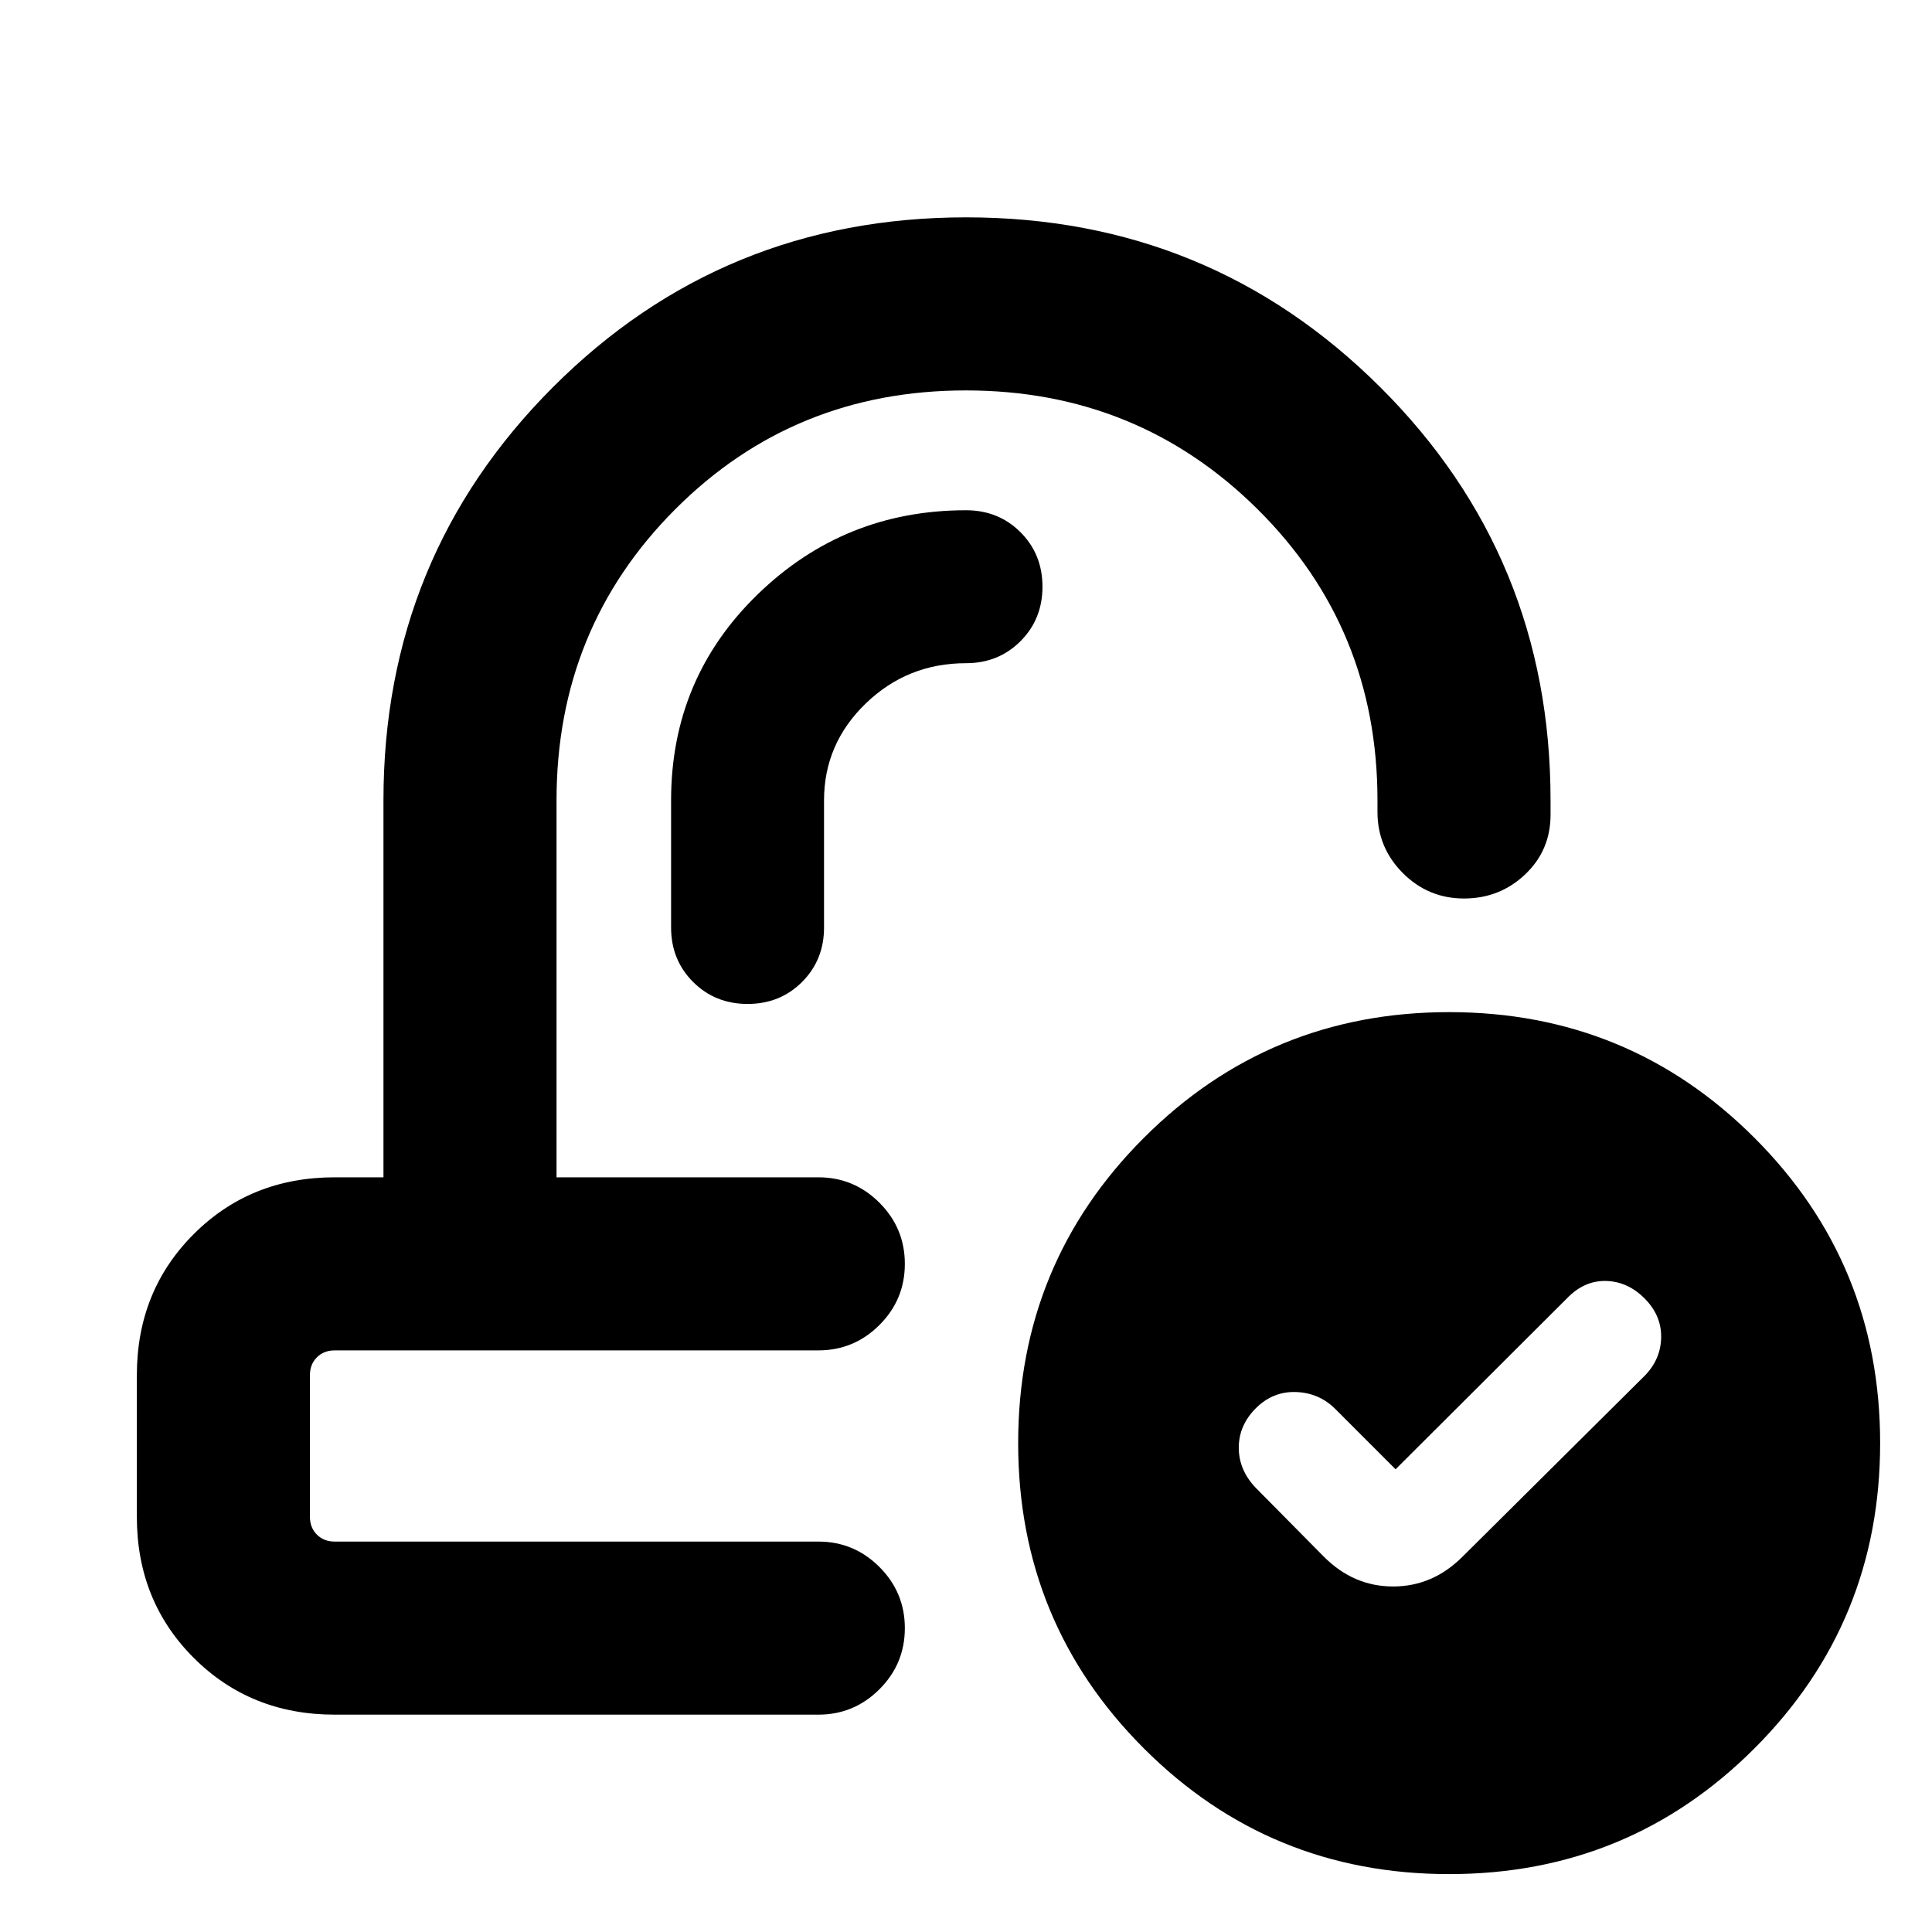 <svg xmlns="http://www.w3.org/2000/svg" height="24" viewBox="0 -960 960 960" width="24"><path d="m693.46-229.92-29.92-29.93q-8.08-8.07-19.58-8.46-11.5-.38-19.96 8.08t-8.46 19.59q0 11.12 8.46 19.95l33.77 34.15q14.77 14.85 34.46 14.85t34.54-14.85l90.38-89.77q8.08-8.17 8.27-19.12.19-10.96-8.27-19.42-8.46-8.46-19.27-8.65-10.8-.19-19.27 8.65l-85.15 84.93ZM447.61-375Zm-27.23 86ZM166.31-108q-41.83 0-70.07-28.24Q68-164.48 68-206.31v-70.38q0-41.83 28.24-70.07Q124.48-375 166.31-375h24.23v-187.31q0-121.05 84.28-205.37Q359.1-852 480.09-852q120.99 0 205.68 84.32 84.69 84.32 84.69 205.37v7.16q0 17.68-12.63 29.65-12.63 11.96-30.38 11.96-17.76 0-30.37-12.62-12.62-12.63-12.62-30.38v-5.77q0-85.54-59.53-144.61-59.54-59.08-145-59.08-85.47 0-144.43 59.08-58.96 59.07-58.96 144.61V-375h130.08q17.75 0 30.37 12.63 12.62 12.63 12.62 30.38 0 17.76-12.62 30.37Q424.37-289 406.62-289H166.31q-5.39 0-8.85 3.46t-3.46 8.85v70.38q0 5.39 3.46 8.85t8.85 3.46h240.31q17.75 0 30.37 12.63 12.62 12.63 12.62 30.38 0 17.76-12.62 30.37Q424.37-108 406.62-108H166.31Zm553.77 79.23q-89.24 0-151.7-62.46-62.46-62.46-62.46-151.69 0-89.24 62.46-151.7 62.46-62.46 151.7-62.46 89.23 0 151.69 62.46 62.46 62.46 62.46 151.7 0 89.23-62.46 151.69-62.46 62.46-151.69 62.46ZM409.46-562.31q0-28.11 20.72-48.13 20.72-20.02 49.82-20.02 16.15 0 27.07-10.93Q518-652.32 518-668.47q0-16.16-10.93-27.08-10.92-10.91-27.07-10.91-60.45 0-103.49 41.77-43.05 41.77-43.05 102.38v63.16q0 16.15 10.93 27.07 10.93 10.93 27.09 10.93 16.15 0 27.07-10.93 10.91-10.92 10.91-27.07v-63.16Z"/></svg>